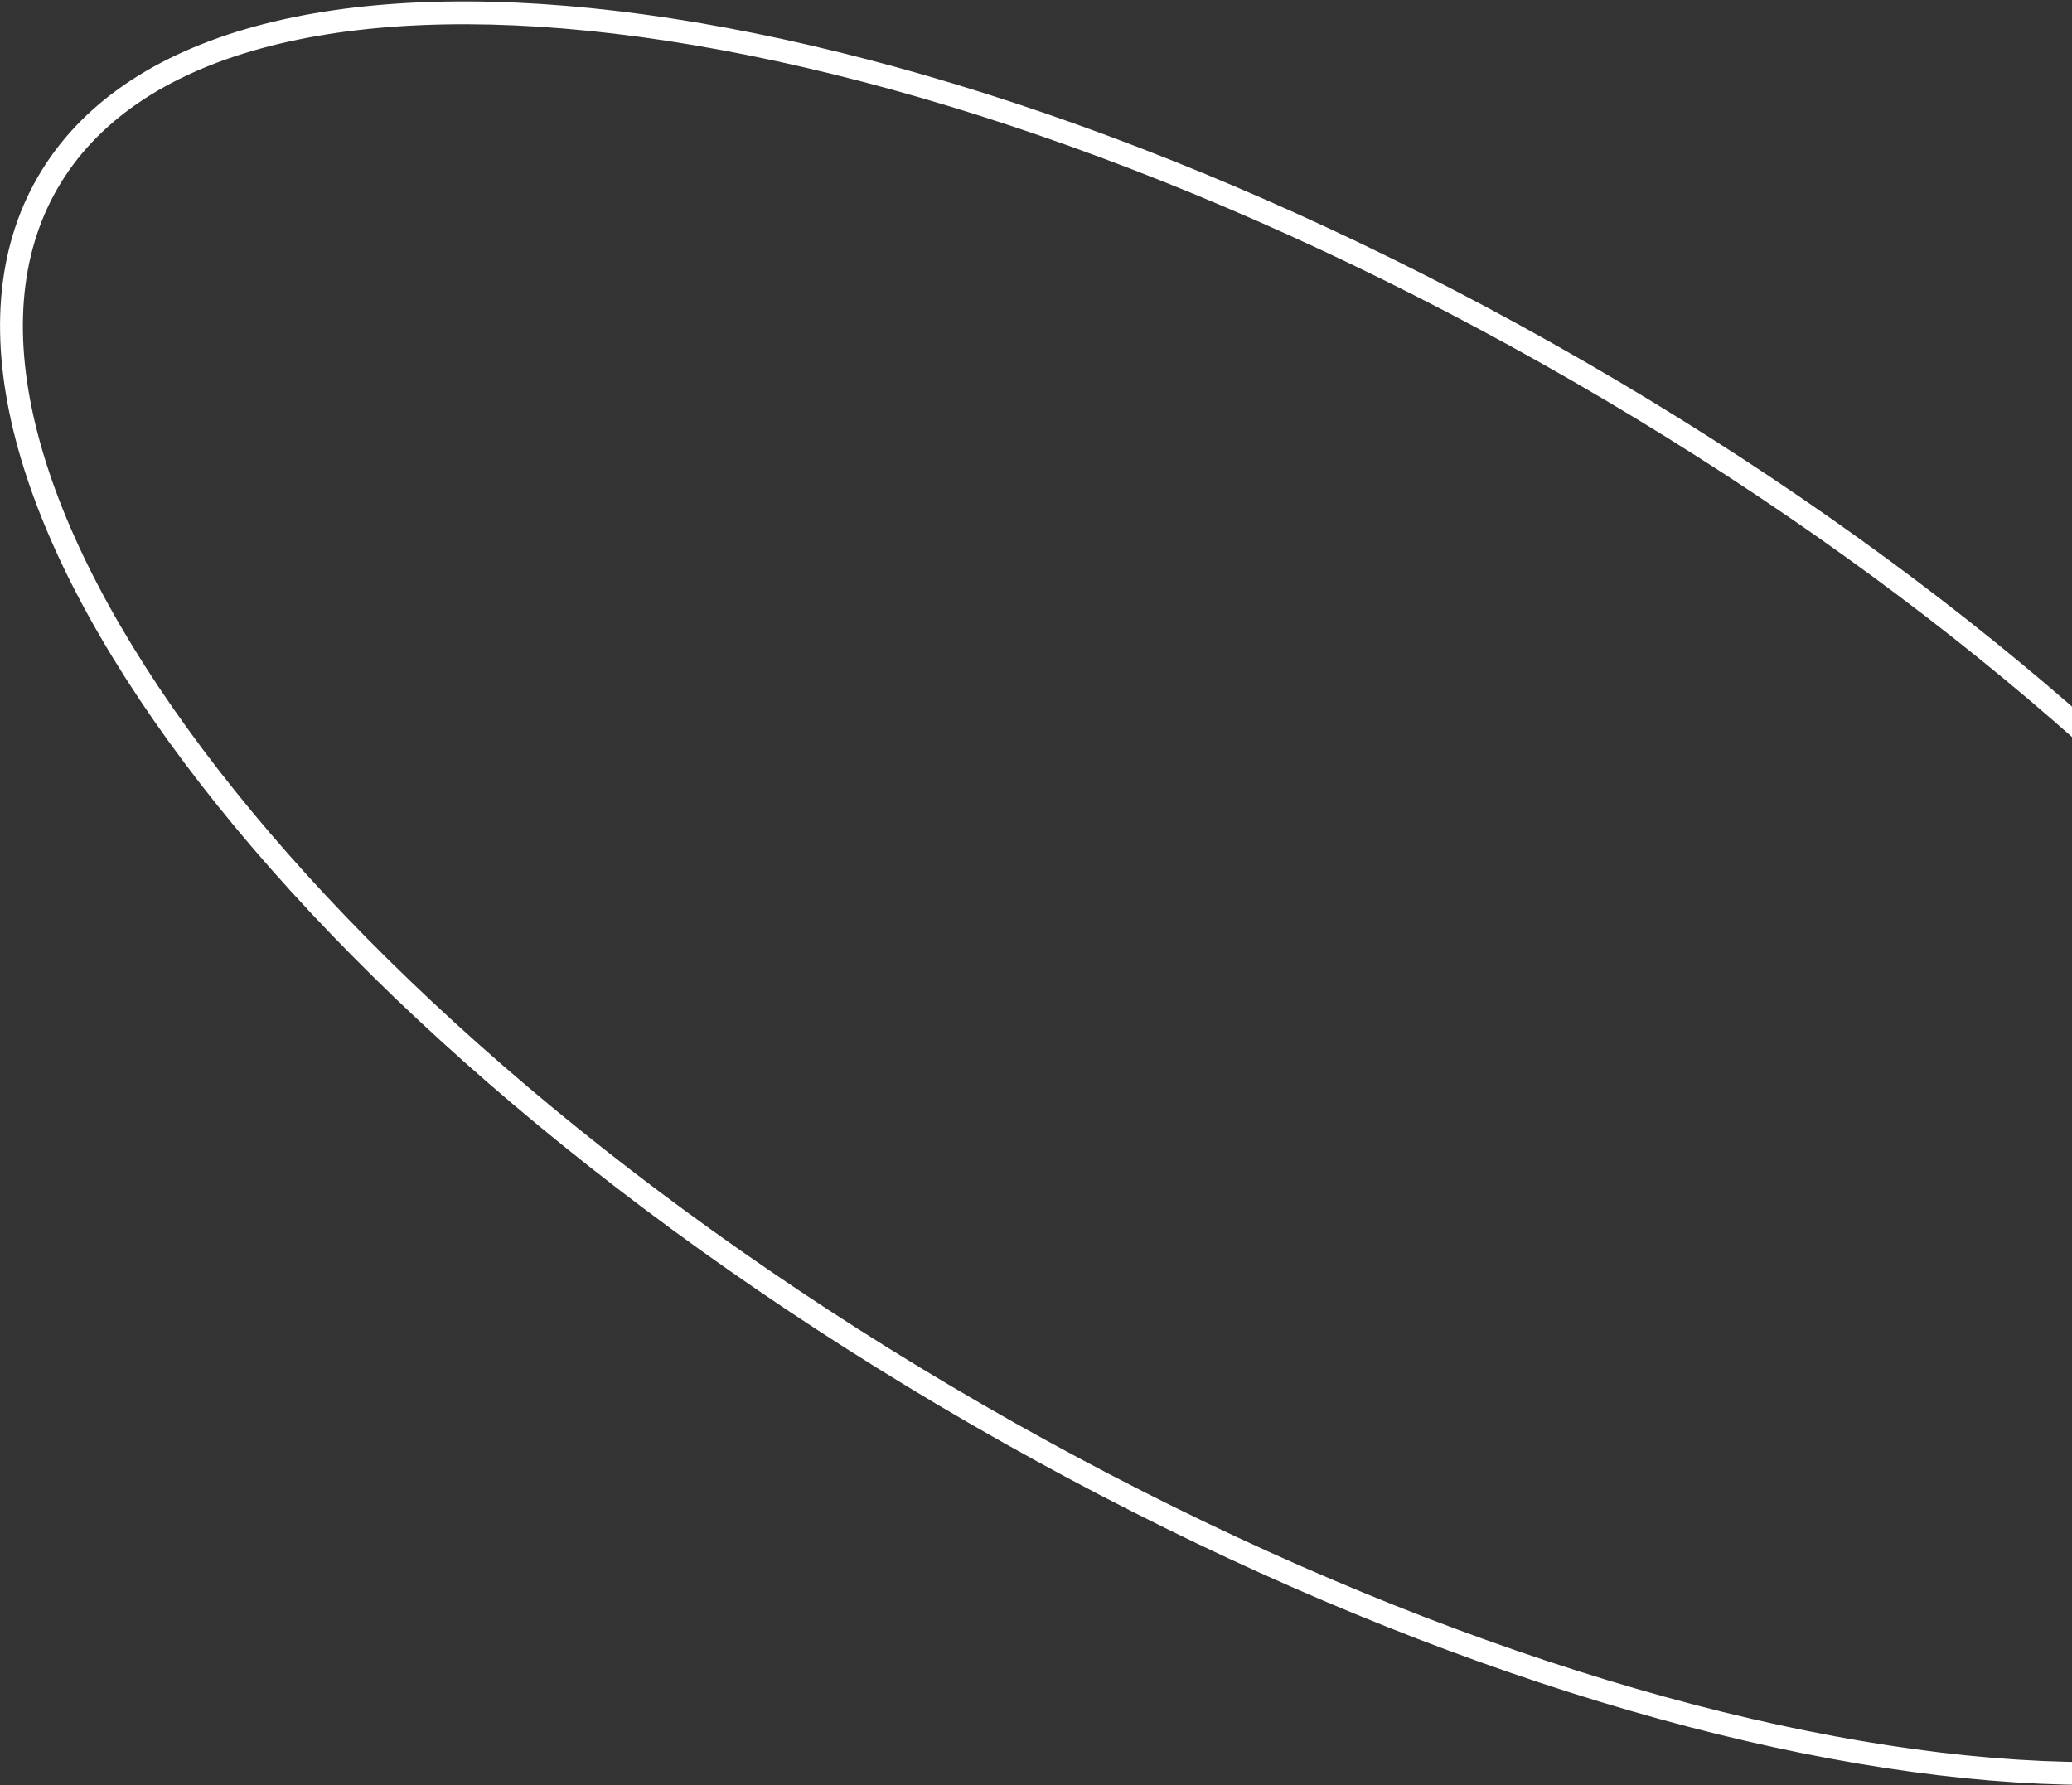 <svg width="1055" height="909" viewBox="0 0 1055 909" fill="none" xmlns="http://www.w3.org/2000/svg">
<rect x="0" y="0" width="1055" height="909" fill="#333333" stroke="none"/>
<path fill-rule="evenodd" clip-rule="evenodd" d="M1168.96 884.958C1217.63 871.586 1252.81 847.649 1272.41 813.698C1292.02 779.747 1295.16 737.311 1282.4 688.475C1269.63 639.57 1241.09 585.076 1198.63 528.348C1113.74 414.928 974.636 294.448 801.242 194.339C627.849 94.23 453.955 33.999 313.288 17.196C242.933 8.791 181.468 11.32 132.729 24.711C84.058 38.083 48.877 62.021 29.276 95.972C9.674 129.922 6.534 172.358 19.289 221.195C32.062 270.099 60.604 324.594 103.06 381.322C187.946 494.741 327.054 615.222 500.448 715.331C673.841 815.439 847.735 875.67 988.402 892.474C1058.76 900.878 1120.22 898.349 1168.96 884.958ZM494.635 725.398C843.479 926.803 1196.21 968.939 1282.48 819.511C1368.75 670.083 1155.9 385.676 807.055 184.271C458.211 -17.133 105.48 -59.269 19.208 90.159C-67.064 239.587 145.792 523.993 494.635 725.398Z" fill="white"/>
</svg>
